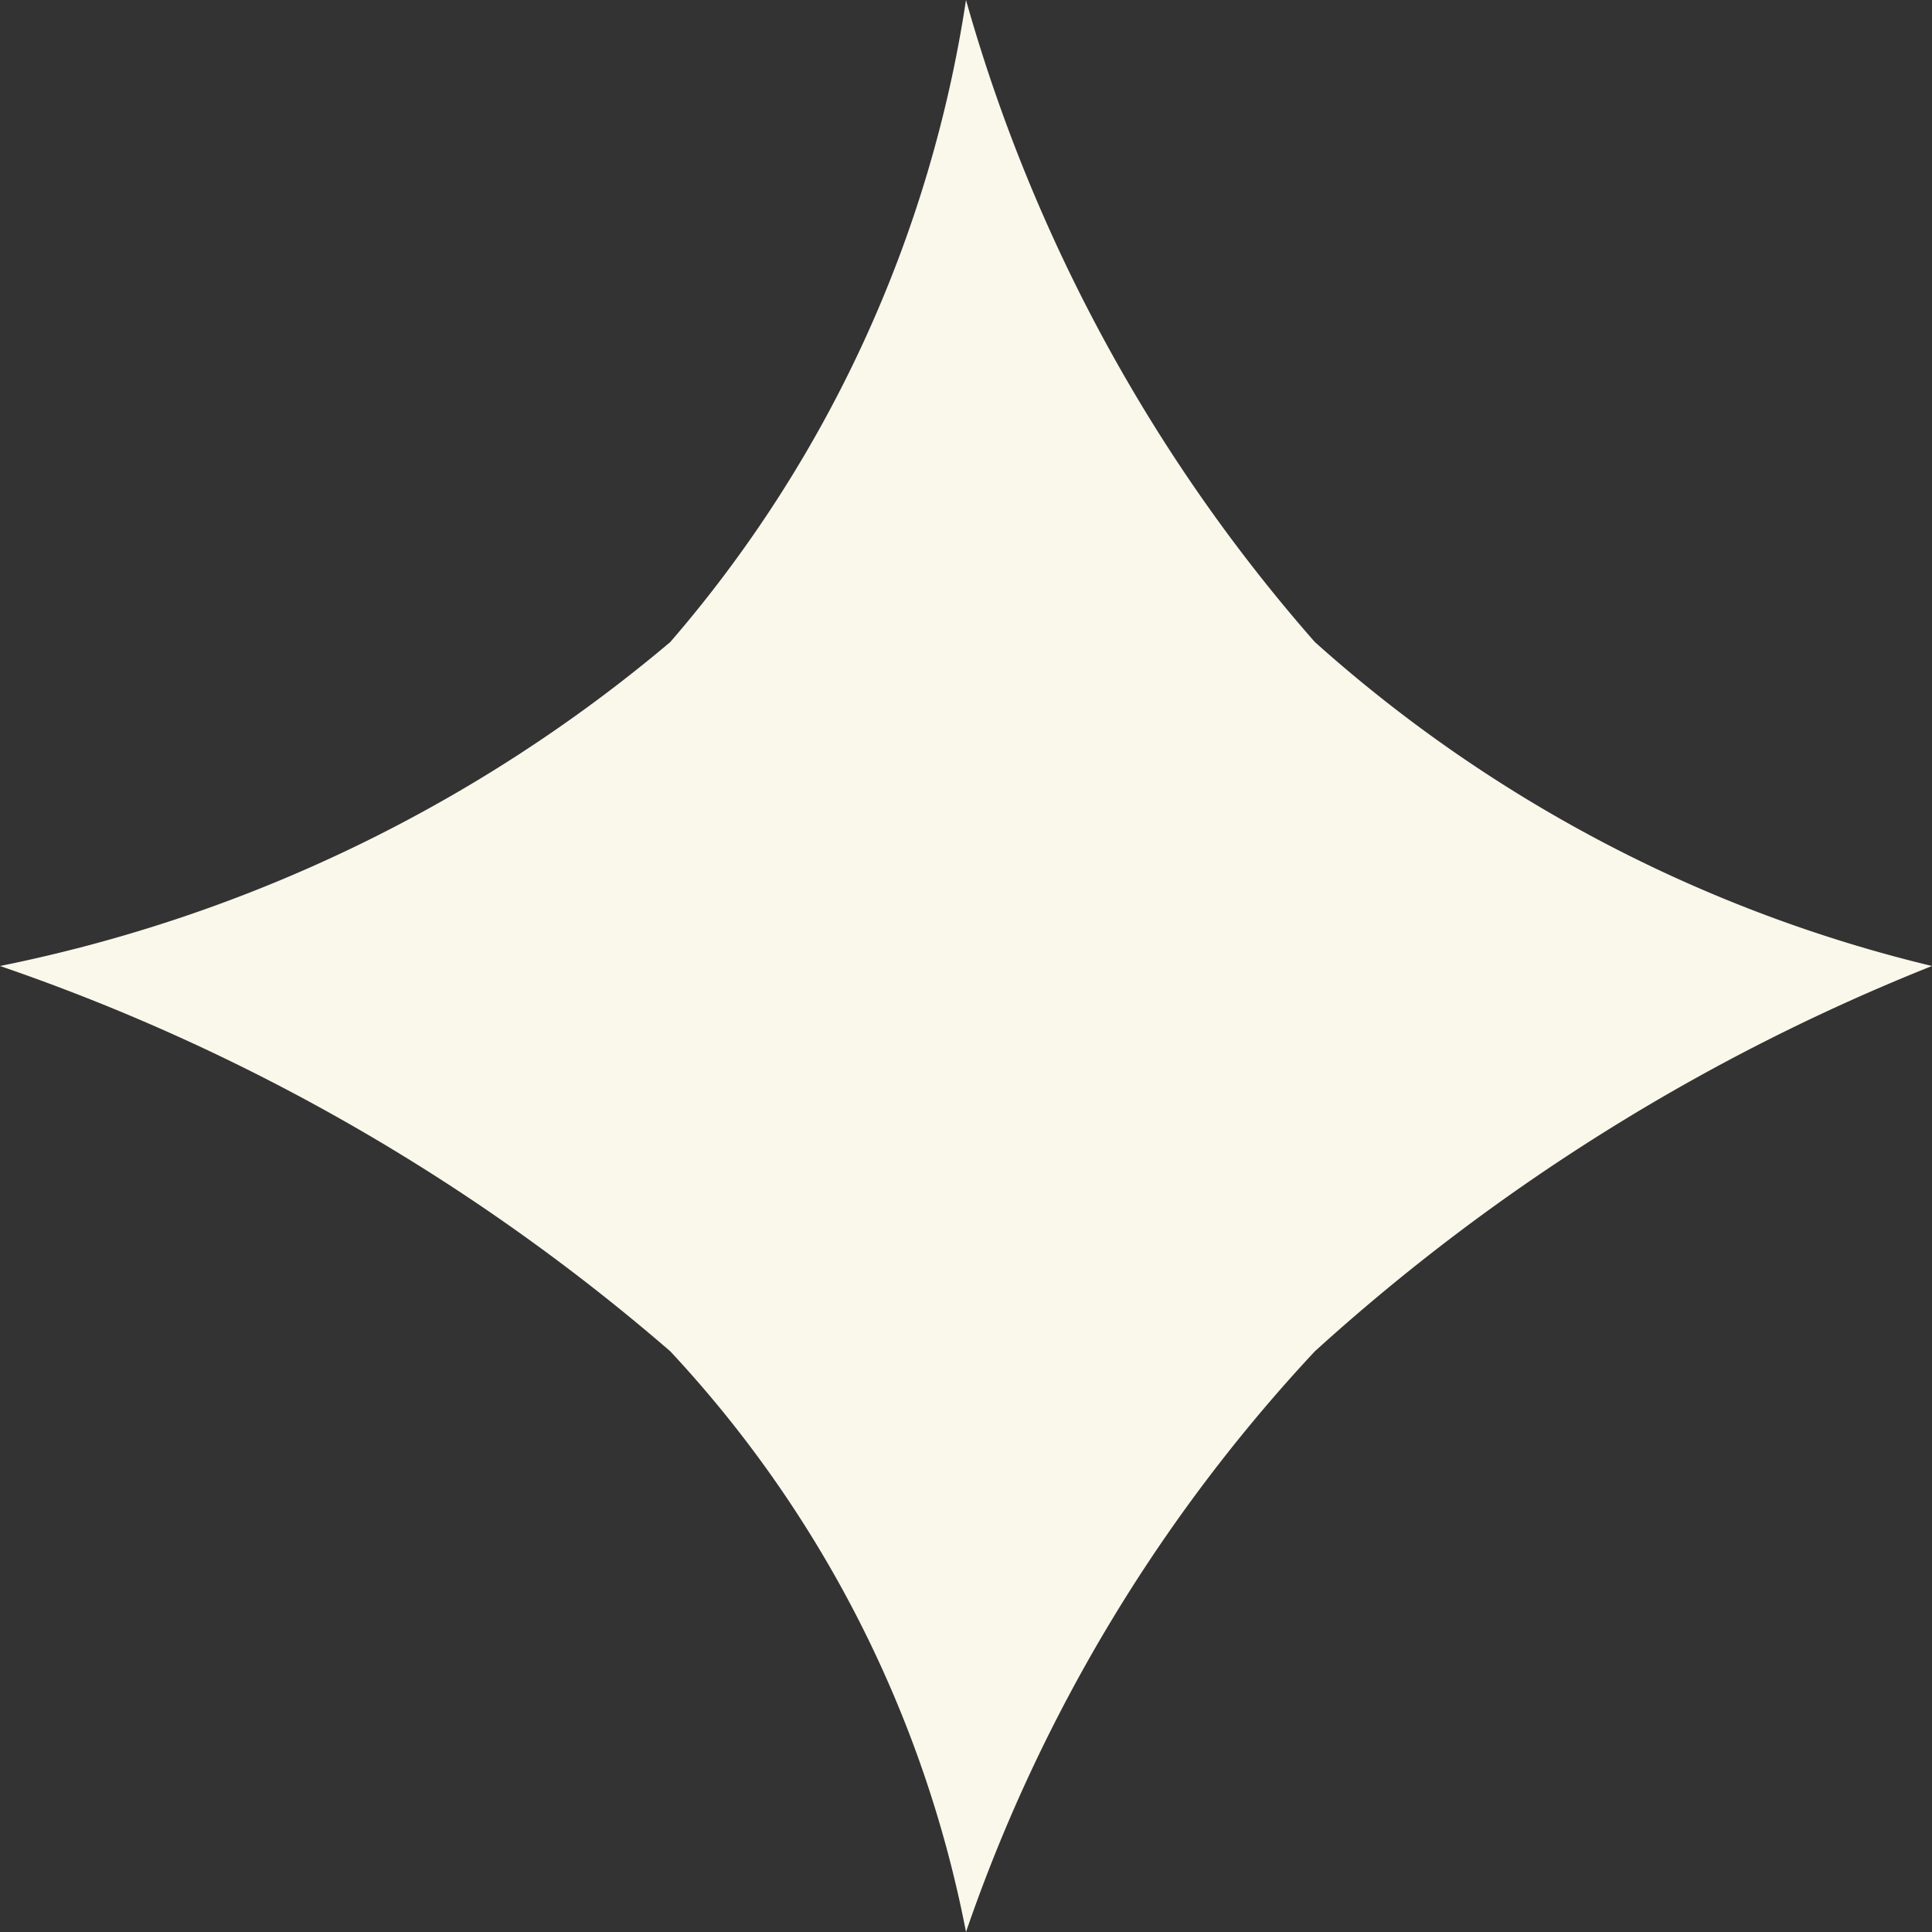 <svg xmlns="http://www.w3.org/2000/svg" width="16" height="16" viewBox="0 0 16 16">
        <rect x="0" y="0" width="16" height="16" fill="#333333" stroke="none"/>
        <path d="M5.551,5.317A10.543,10.543,0,0,0,8,0a13.682,13.682,0,0,0,2.889,5.317A11.777,11.777,0,0,0,16,8a16.911,16.911,0,0,0-5.111,3.191A13.435,13.435,0,0,0,8,16a9.766,9.766,0,0,0-2.449-4.809A16.815,16.815,0,0,0,0,8,12.4,12.4,0,0,0,5.551,5.317Z" fill="#faf7eb"/>
      </svg>